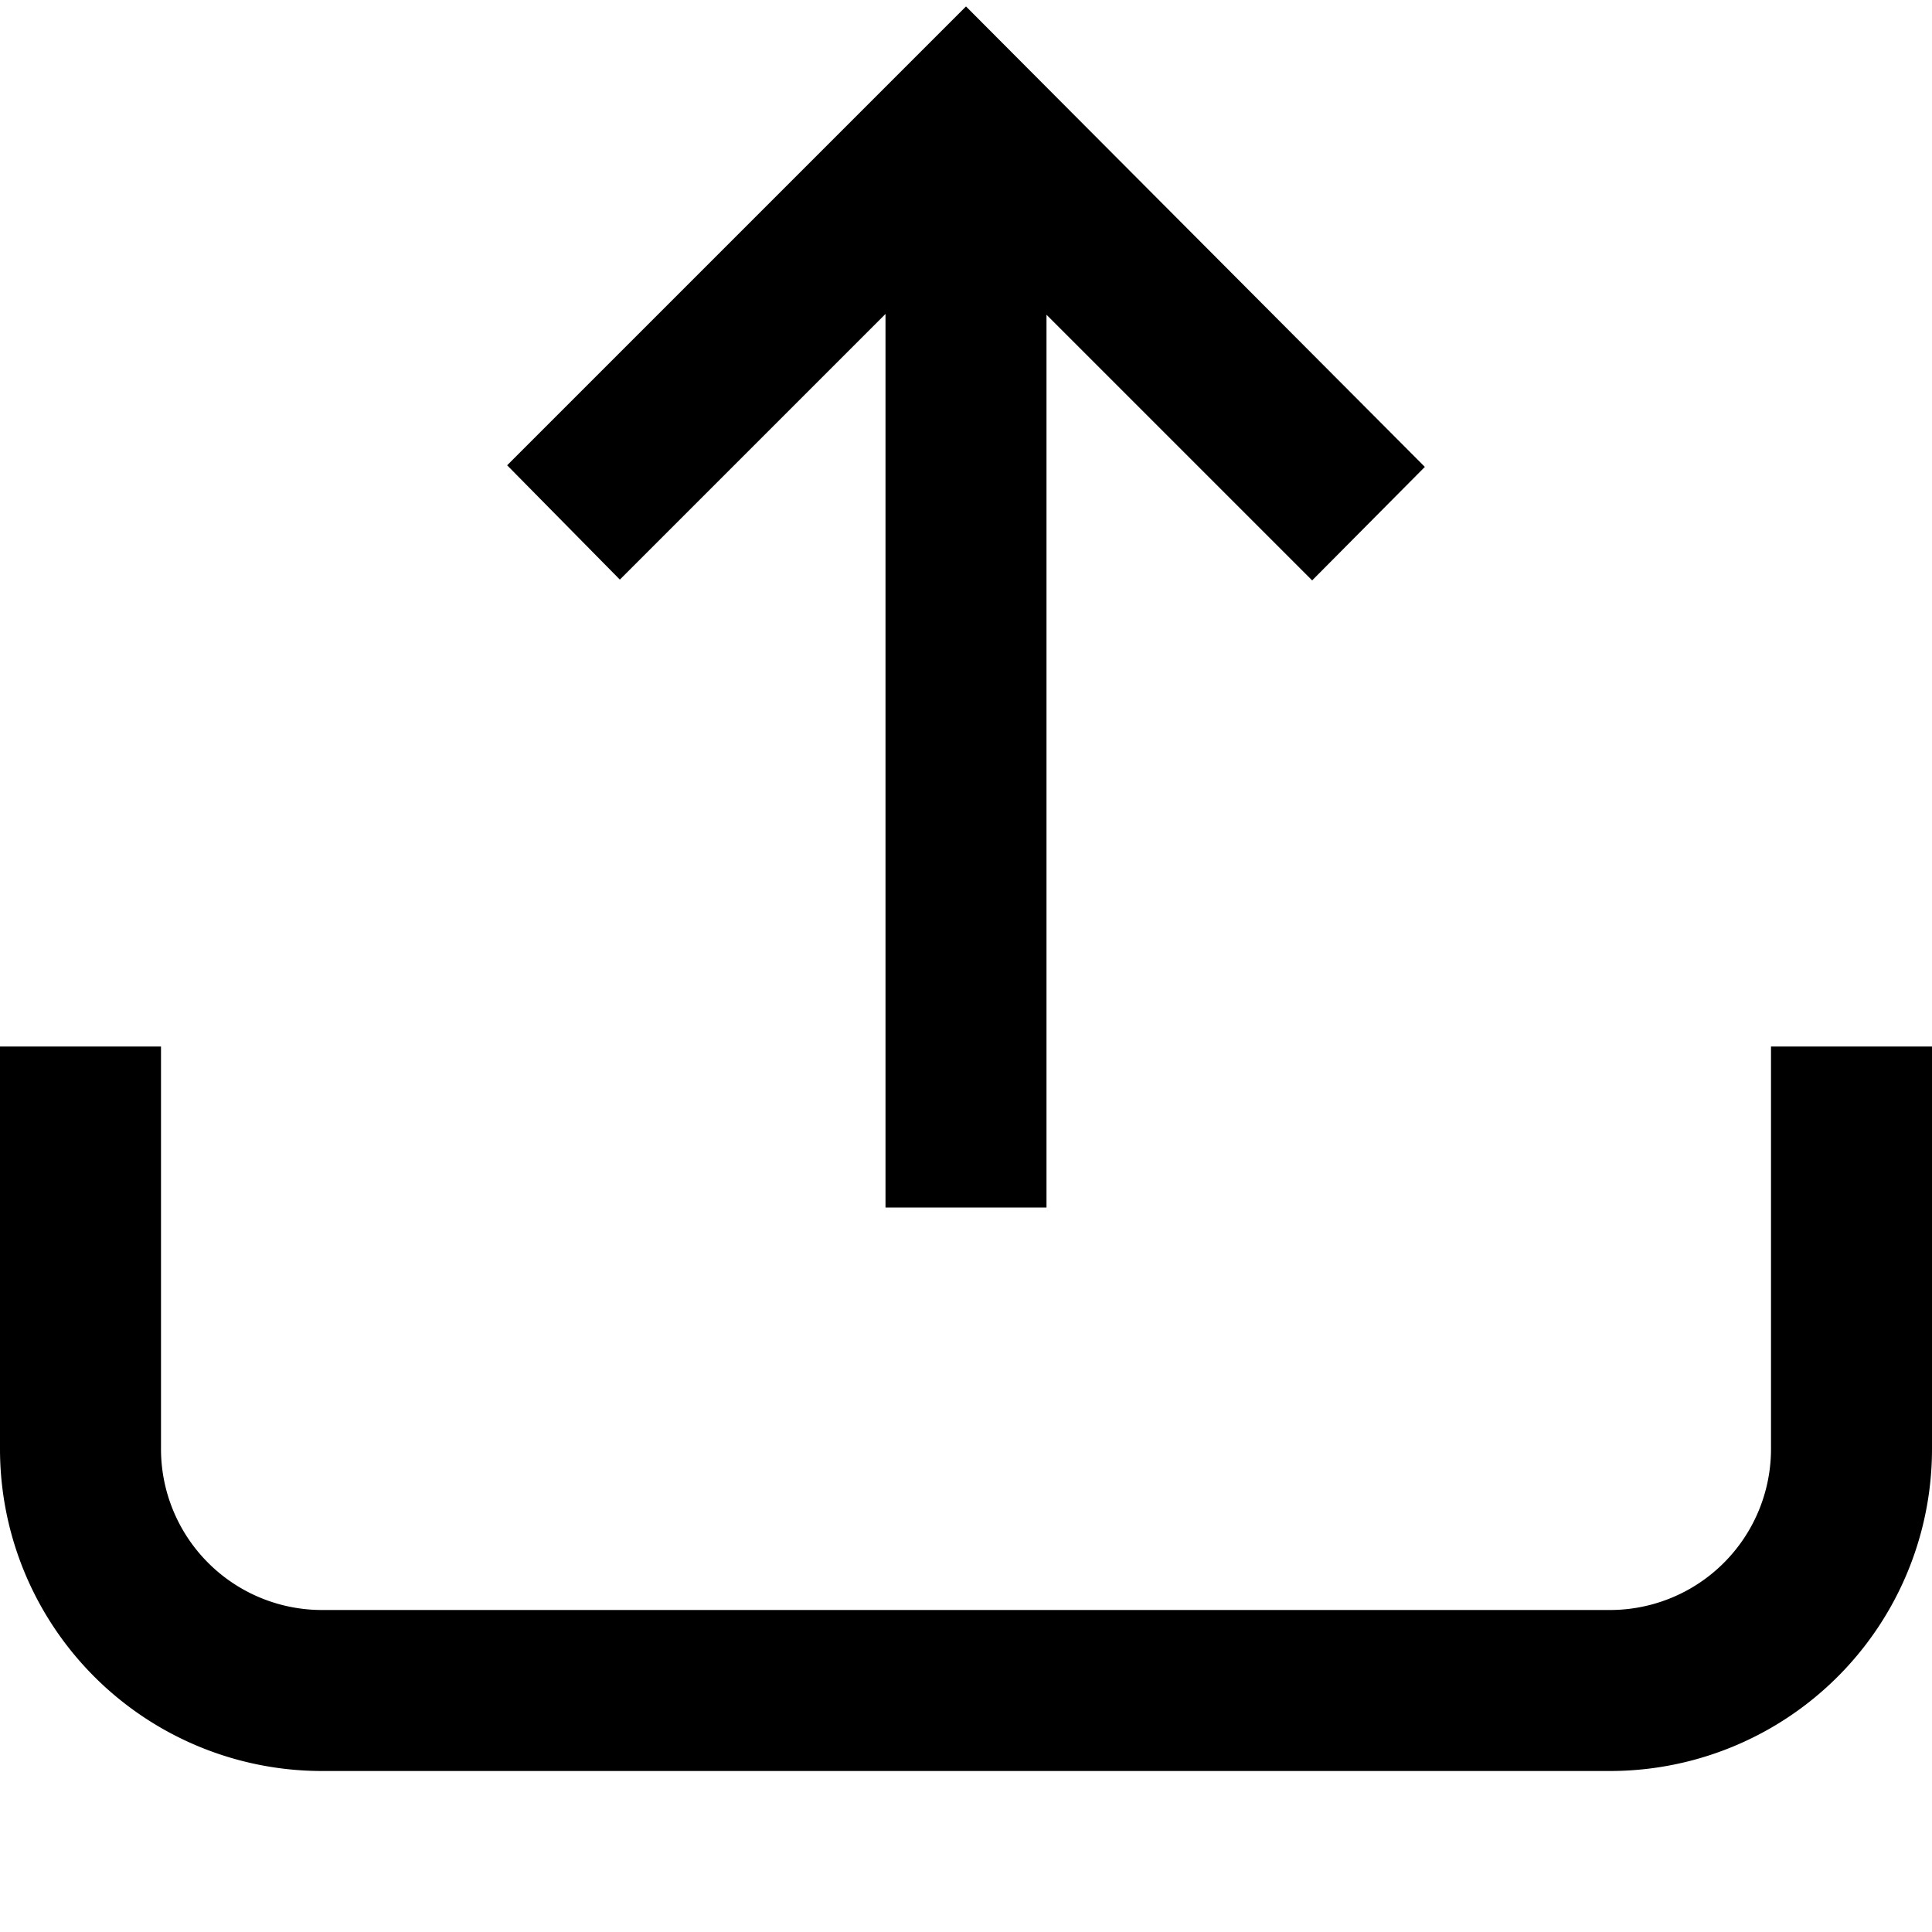 <svg xmlns="http://www.w3.org/2000/svg" aria-hidden="true" aria-label="" class="gUZ U9O Uvi" height="16" role="img" viewBox="0 0 24 24" width="16"><path d="M17.7 5.8 12 .08l-5.7 5.7L7.7 7.2 11 3.9V15h2V3.91l3.3 3.3zM2 18v-5H0v5a4 4 0 0 0 4 4h16a4 4 0 0 0 4-4v-5h-2v5a2 2 0 0 1-2 2H4a2 2 0 0 1-2-2"/></svg>